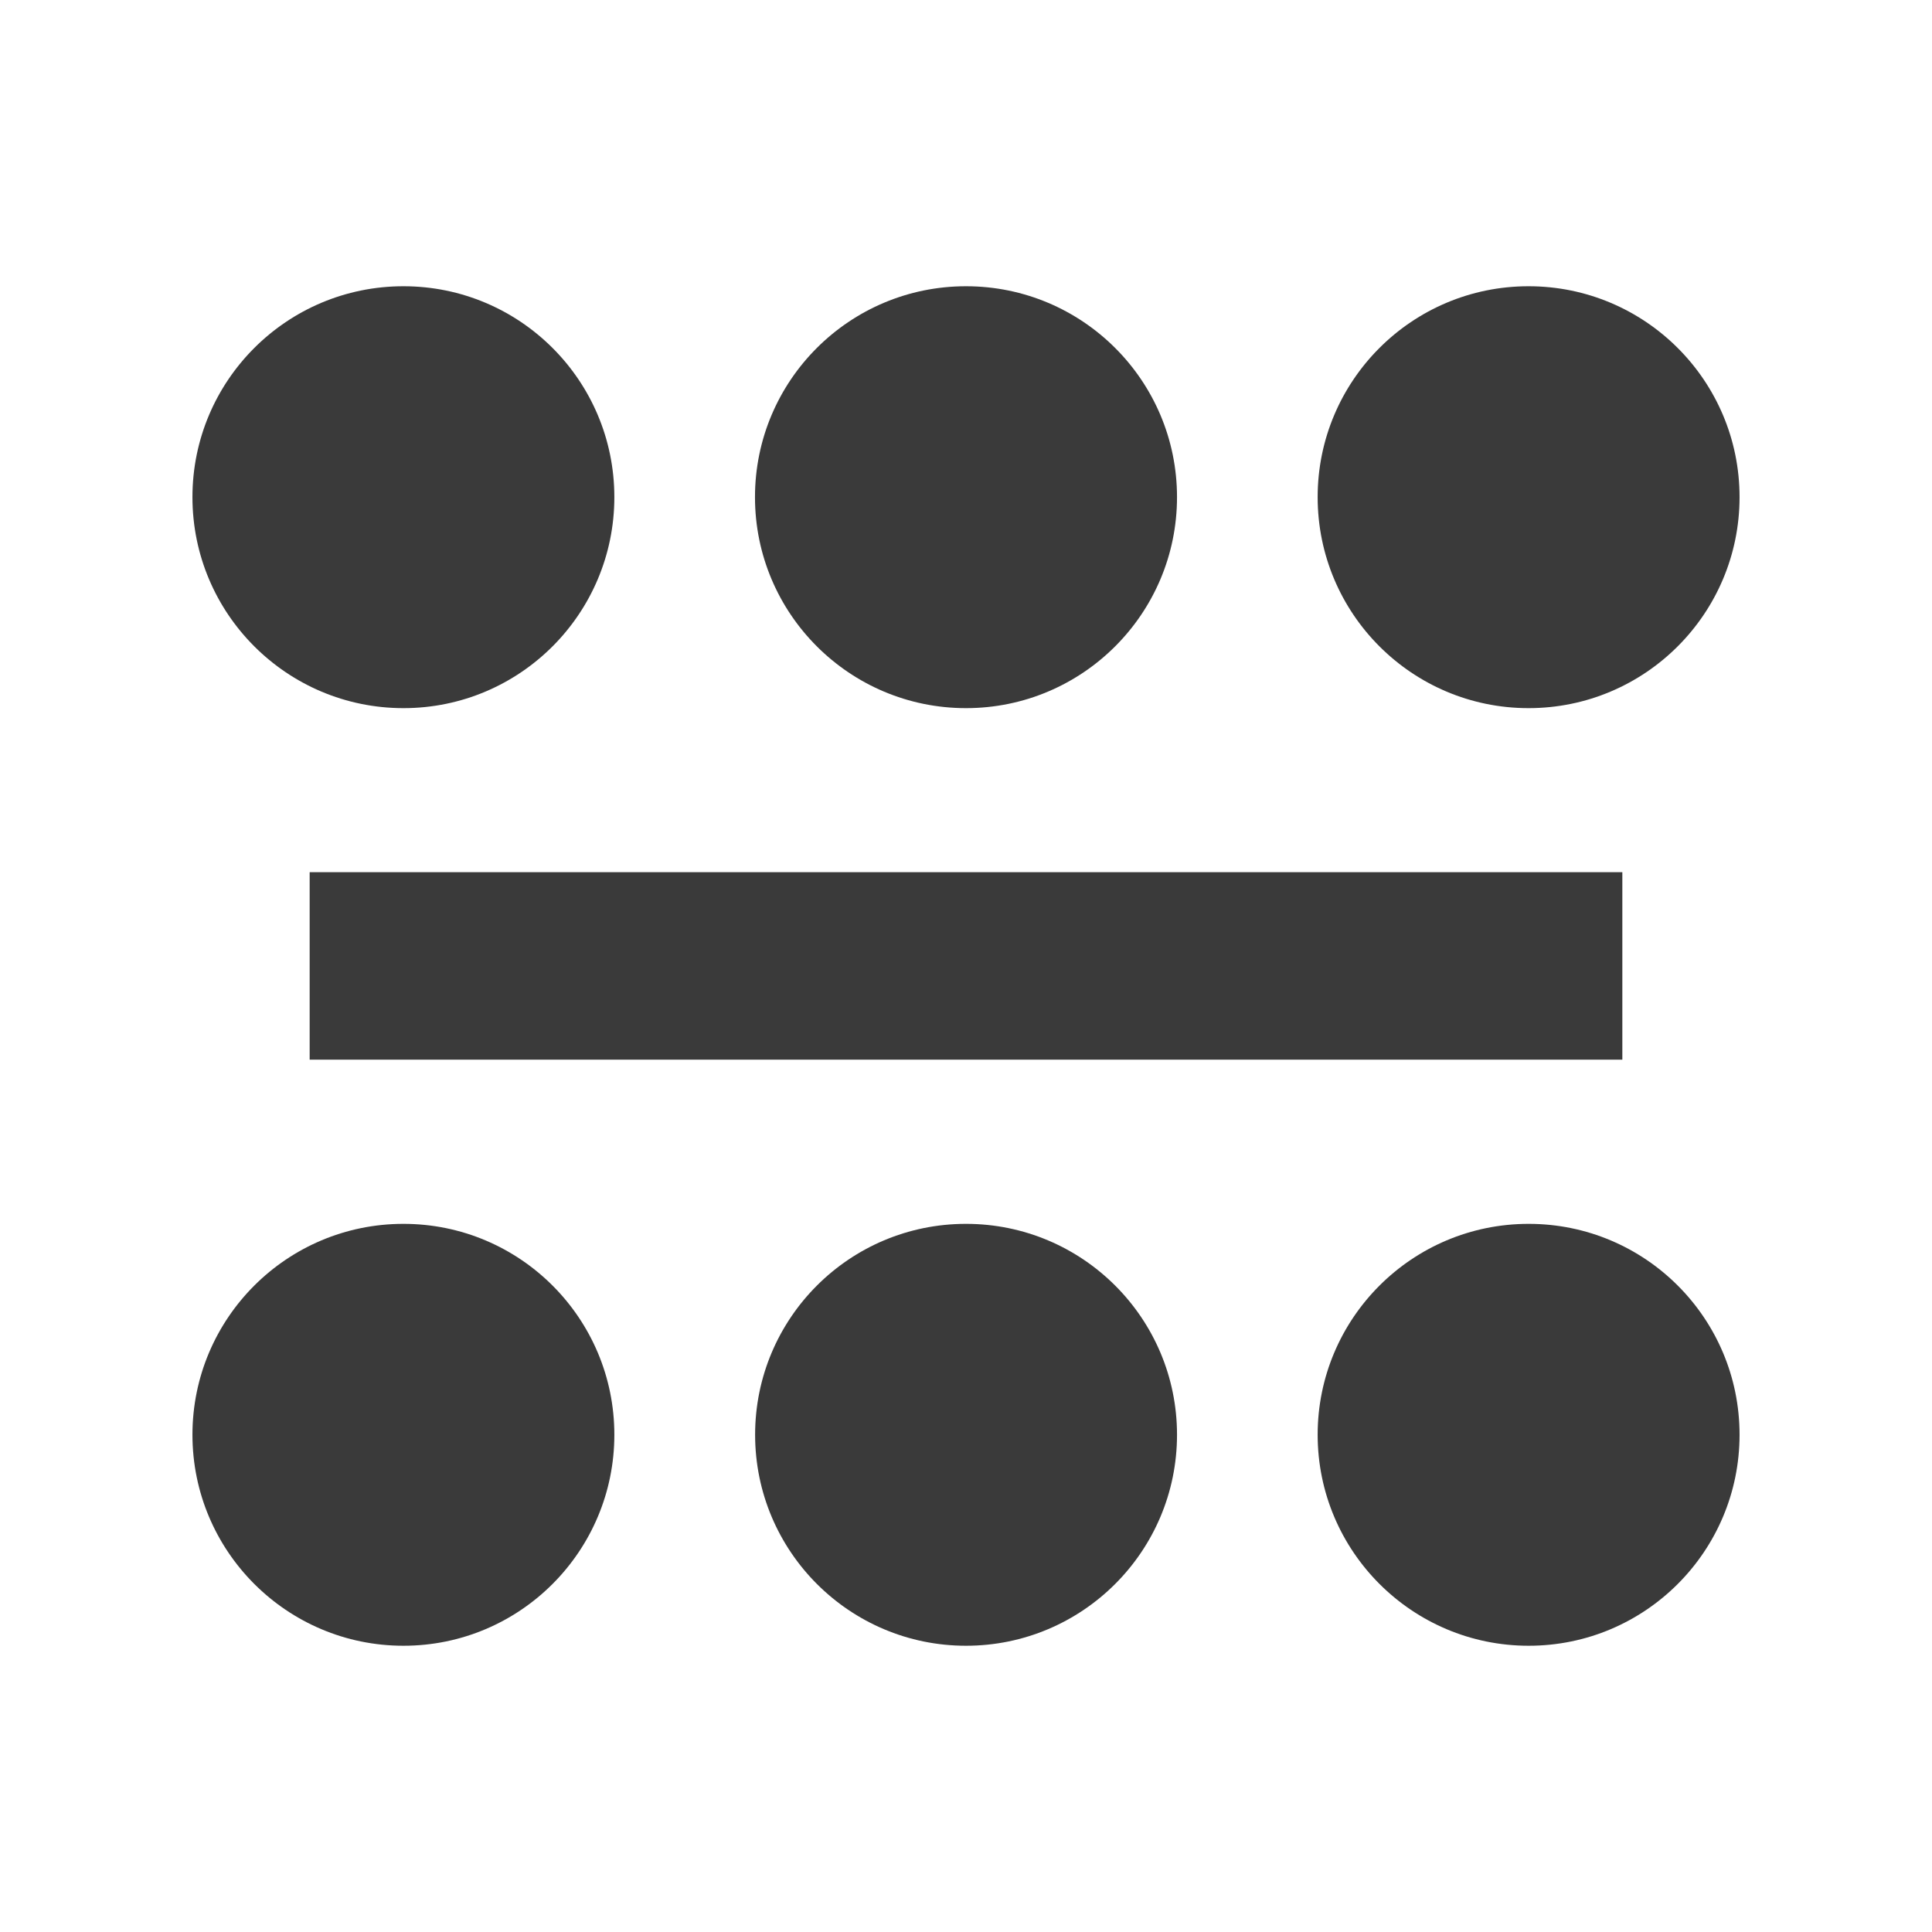 <svg viewBox="0 0 512 512" xmlns="http://www.w3.org/2000/svg">
 <path d="m106.921 75.857c-30.88 0-55.921 25.018-55.921 55.888 0 30.88 25.046 55.921 55.921 55.921 30.875 0 55.888-25.046 55.888-55.921 0-30.875-25.018-55.888-55.888-55.888zm149.079 0c-30.88 0-55.921 25.018-55.921 55.888 0 30.88 25.046 55.921 55.921 55.921 30.88 0 55.921-25.046 55.921-55.921 0-30.875-25.046-55.888-55.921-55.888zm149.079 0c-30.875 0-55.888 25.018-55.888 55.888 0 30.88 25.018 55.921 55.888 55.921 30.88 0 55.921-25.046 55.921-55.921 0-30.875-25.046-55.888-55.921-55.888zm-323.015 155.285v49.682h347.873v-49.682zm24.858 93.191c-30.88 0-55.921 25.013-55.921 55.888 0 30.875 25.046 55.921 55.921 55.921 30.875 0 55.888-25.052 55.888-55.921 0-30.88-25.018-55.888-55.888-55.888zm149.079 0c-30.88 0-55.888 25.013-55.888 55.888 0 30.875 25.013 55.921 55.888 55.921 30.88 0 55.921-25.052 55.921-55.921 0-30.88-25.046-55.888-55.921-55.888zm149.112 0c-30.875 0-55.921 25.013-55.921 55.888 0 30.875 25.052 55.921 55.921 55.921 30.88 0 55.888-25.052 55.888-55.921 0-30.88-25.013-55.888-55.888-55.888z" fill="#3a3a3a"/>
</svg>
